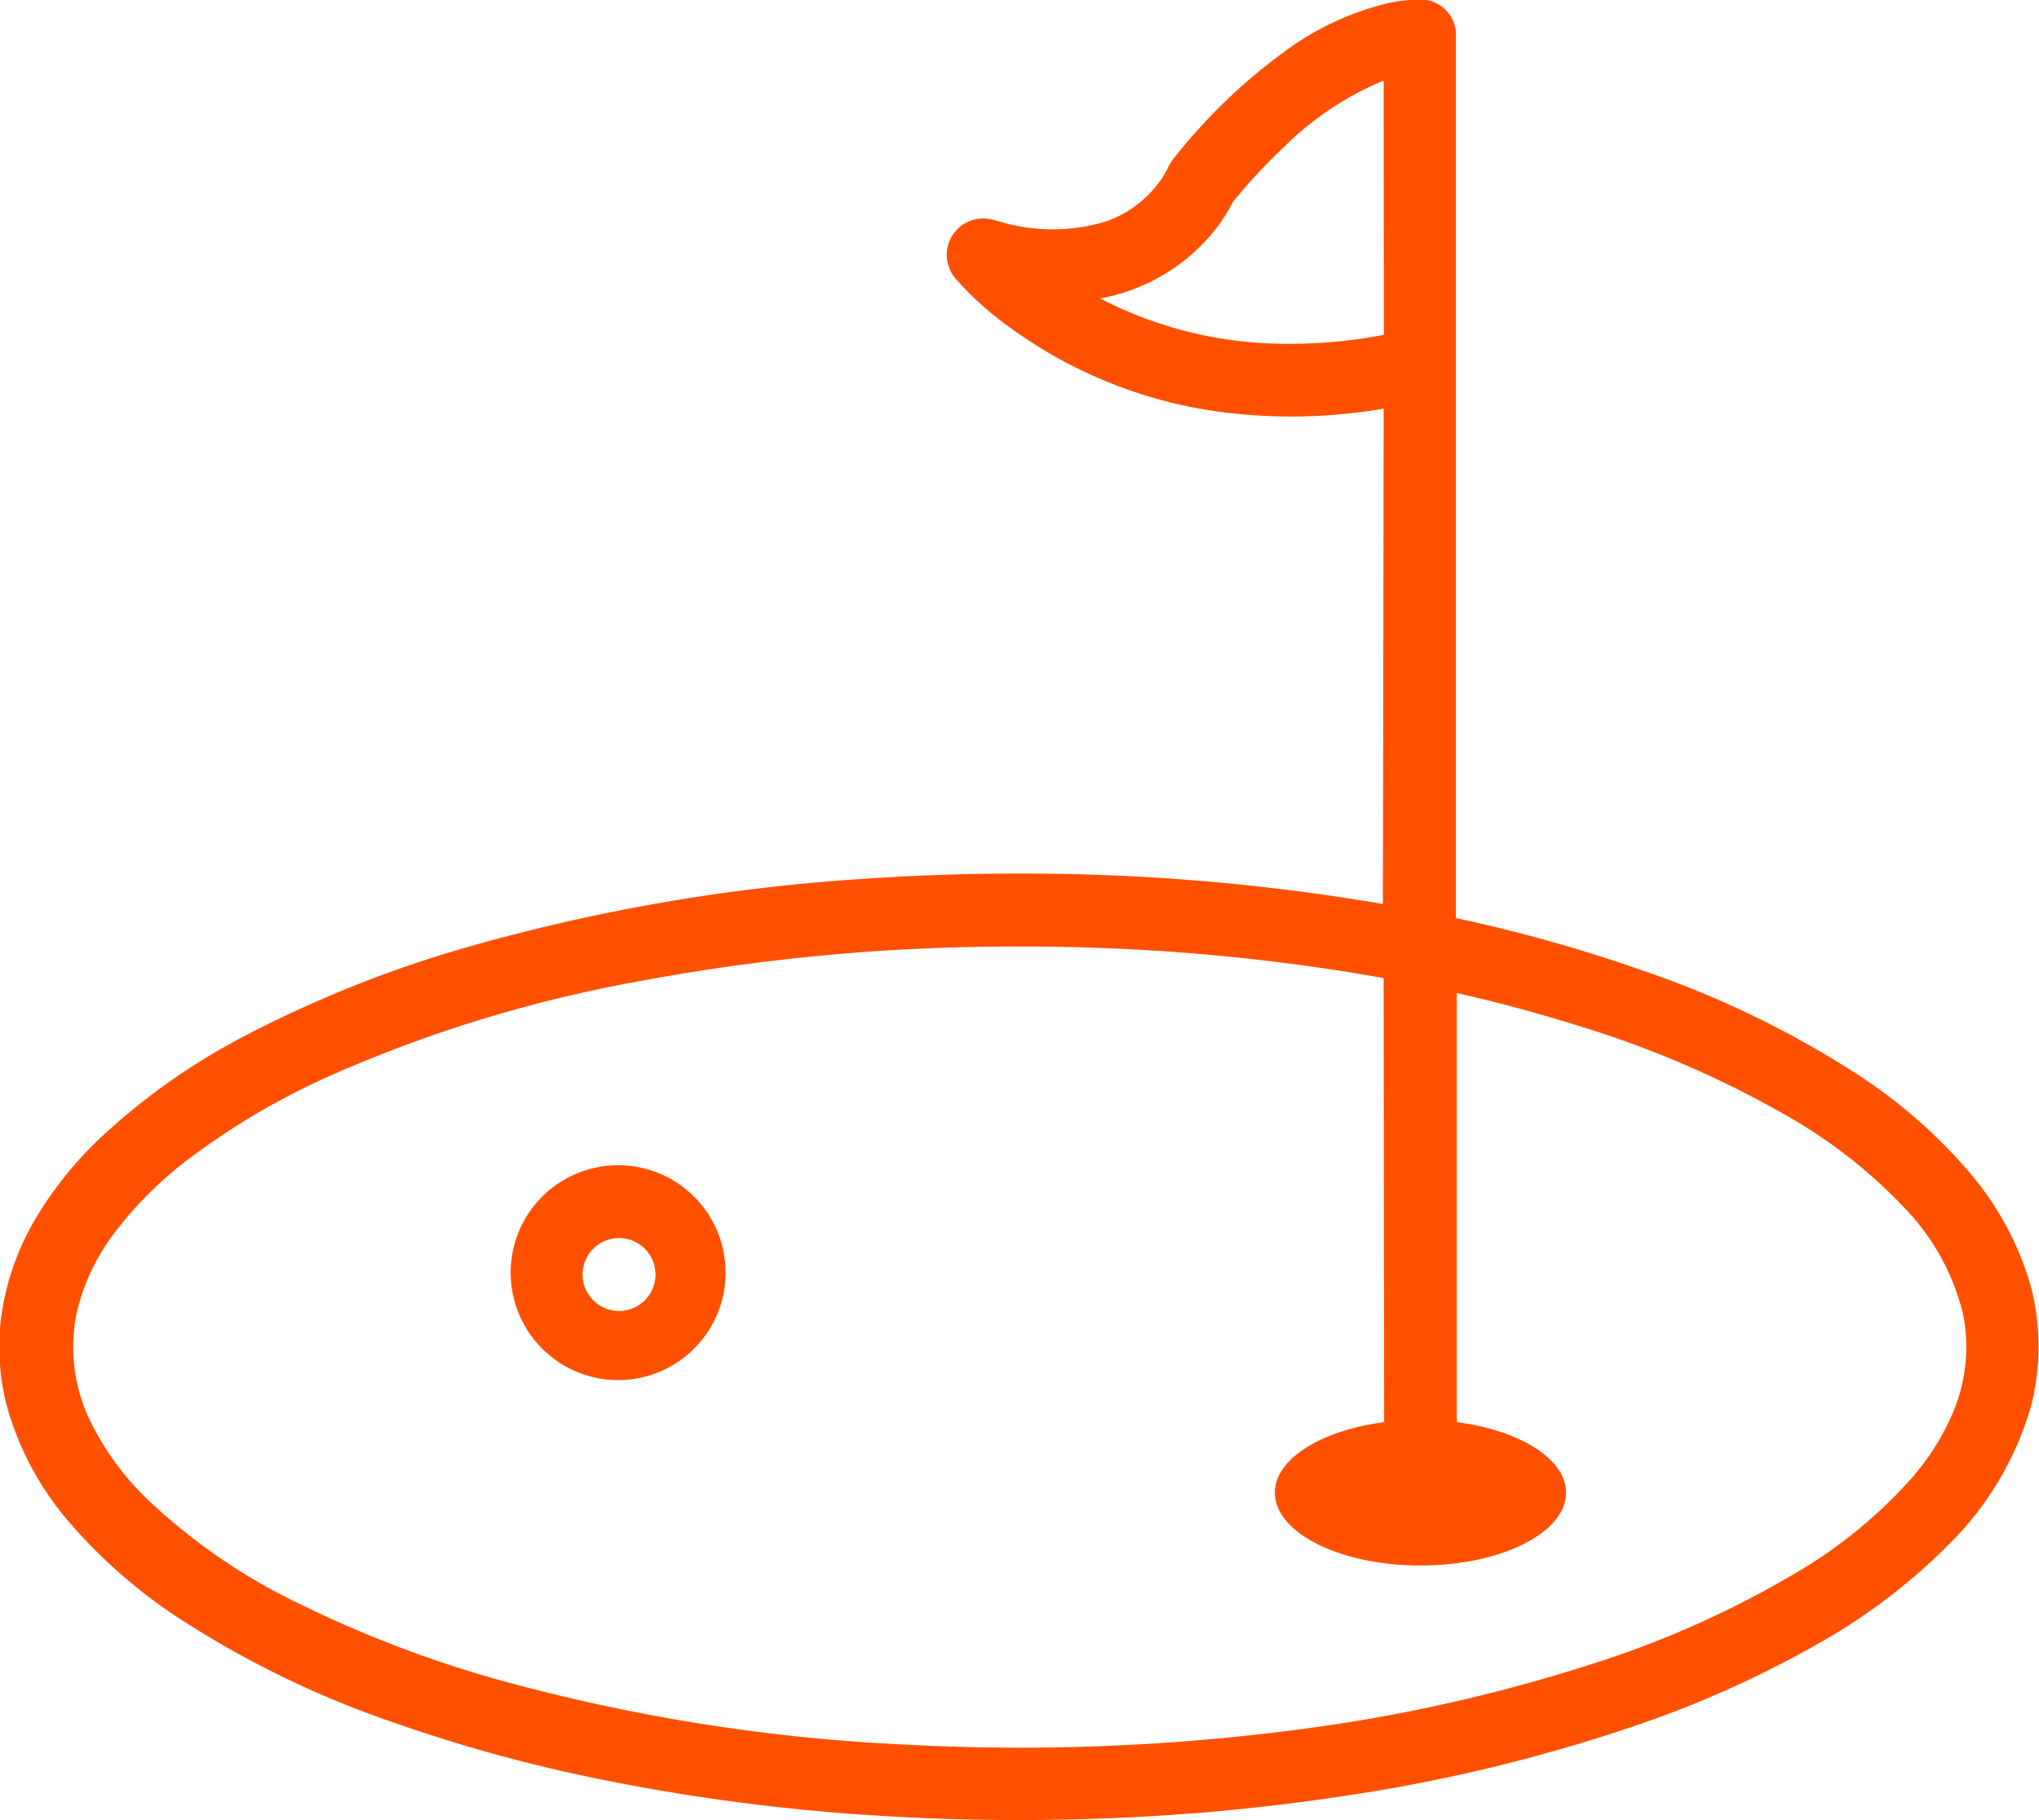 <svg id="Group_1695" data-name="Group 1695" xmlns="http://www.w3.org/2000/svg" width="29.412" height="26.263" viewBox="0 0 29.412 26.263">
  <defs>
    <style>
      .cls-1 {
        fill: #ff5000;
      }
    </style>
  </defs>
  <path id="Path_33" data-name="Path 33" class="cls-1" d="M5241.45,1552.45a7.908,7.908,0,0,1-2.309.053,6.647,6.647,0,0,1-3.168-1.287,4.553,4.553,0,0,1-.682-.623l-.023-.027-.031-.04c-.008-.015-.018-.029-.026-.045a.525.525,0,0,1,.551-.767c.056.01.109.027.165.041a2.629,2.629,0,0,0,1.537-.013,1.616,1.616,0,0,0,.8-.635,1.068,1.068,0,0,0,.073-.129l0,0,.022-.046c.009-.015.017-.03.027-.044a1.344,1.344,0,0,1,.09-.116,8.089,8.089,0,0,1,1.55-1.478,4.112,4.112,0,0,1,1.477-.692,2.107,2.107,0,0,1,.432-.052h.009c.024,0,.048,0,.072,0h.011l.037.005h0l.01,0,.032.007.007,0a.48.48,0,0,1,.066.024.521.521,0,0,1,.312.409l0,.015v.01c0,.015,0,.029,0,.043V1559.8a22,22,0,0,1,2.761.78,13.938,13.938,0,0,1,3.027,1.473,7.467,7.467,0,0,1,1.6,1.392,4.385,4.385,0,0,1,.9,1.646,3.444,3.444,0,0,1,.008,1.754,4.584,4.584,0,0,1-1.181,1.989,8.613,8.613,0,0,1-1.878,1.429,15.172,15.172,0,0,1-2.645,1.188,23.715,23.715,0,0,1-4.183,1.012,30.164,30.164,0,0,1-3.5.328,32.5,32.5,0,0,1-3.405-.051,28.965,28.965,0,0,1-3.863-.518,22.335,22.335,0,0,1-2.947-.81,13.928,13.928,0,0,1-3.087-1.494,7.511,7.511,0,0,1-1.6-1.392,4.357,4.357,0,0,1-.9-1.657,3.416,3.416,0,0,1-.1-1.232,3.8,3.8,0,0,1,.528-1.538,5.469,5.469,0,0,1,.928-1.142,9.419,9.419,0,0,1,2.12-1.484,17.074,17.074,0,0,1,3.272-1.286,27.014,27.014,0,0,1,5.557-.95c.741-.052,1.484-.078,2.225-.079h.07a30.731,30.731,0,0,1,5.236.438h.005Zm0,8.216c-.134-.024-.268-.047-.4-.069a29.664,29.664,0,0,0-4.793-.386h-.067a29.263,29.263,0,0,0-5.585.52,19.559,19.559,0,0,0-4.253,1.3,10.482,10.482,0,0,0-2.132,1.239,5.534,5.534,0,0,0-1.068,1.059,3.043,3.043,0,0,0-.56,1.192,2.446,2.446,0,0,0,.161,1.45,3.969,3.969,0,0,0,.892,1.241,8.553,8.553,0,0,0,2.188,1.493,16.776,16.776,0,0,0,3.064,1.144,26.608,26.608,0,0,0,5.648.876,30.816,30.816,0,0,0,5.449-.189,23.775,23.775,0,0,0,4.465-.975,14.068,14.068,0,0,0,2.914-1.3,6.853,6.853,0,0,0,1.695-1.383,3.518,3.518,0,0,0,.621-1.01,2.432,2.432,0,0,0,.119-1.352,3.338,3.338,0,0,0-.854-1.544,7.279,7.279,0,0,0-1.7-1.326,14.416,14.416,0,0,0-2.842-1.244c-.628-.2-1.264-.376-1.907-.521v6.192c.906.117,1.576.529,1.576,1.018,0,.579-.941,1.05-2.1,1.05s-2.1-.471-2.1-1.05c0-.489.67-.9,1.576-1.018Zm-11.025,2.7a1.55,1.55,0,1,1-.035,0Zm-.007,1.051a.526.526,0,0,0-.345.131.526.526,0,1,0,.345-.131Zm11.032-16.7-.1.042a4.492,4.492,0,0,0-1.315.893,8.377,8.377,0,0,0-.748.8l-.005.007a.075.075,0,0,0-.011.017,2.418,2.418,0,0,1-.277.424,2.734,2.734,0,0,1-1.6.953l-.034.007h0a5.837,5.837,0,0,0,2.466.65,7.164,7.164,0,0,0,1.627-.125Z" transform="translate(-5221.491 -1546.554)"/>
</svg>
